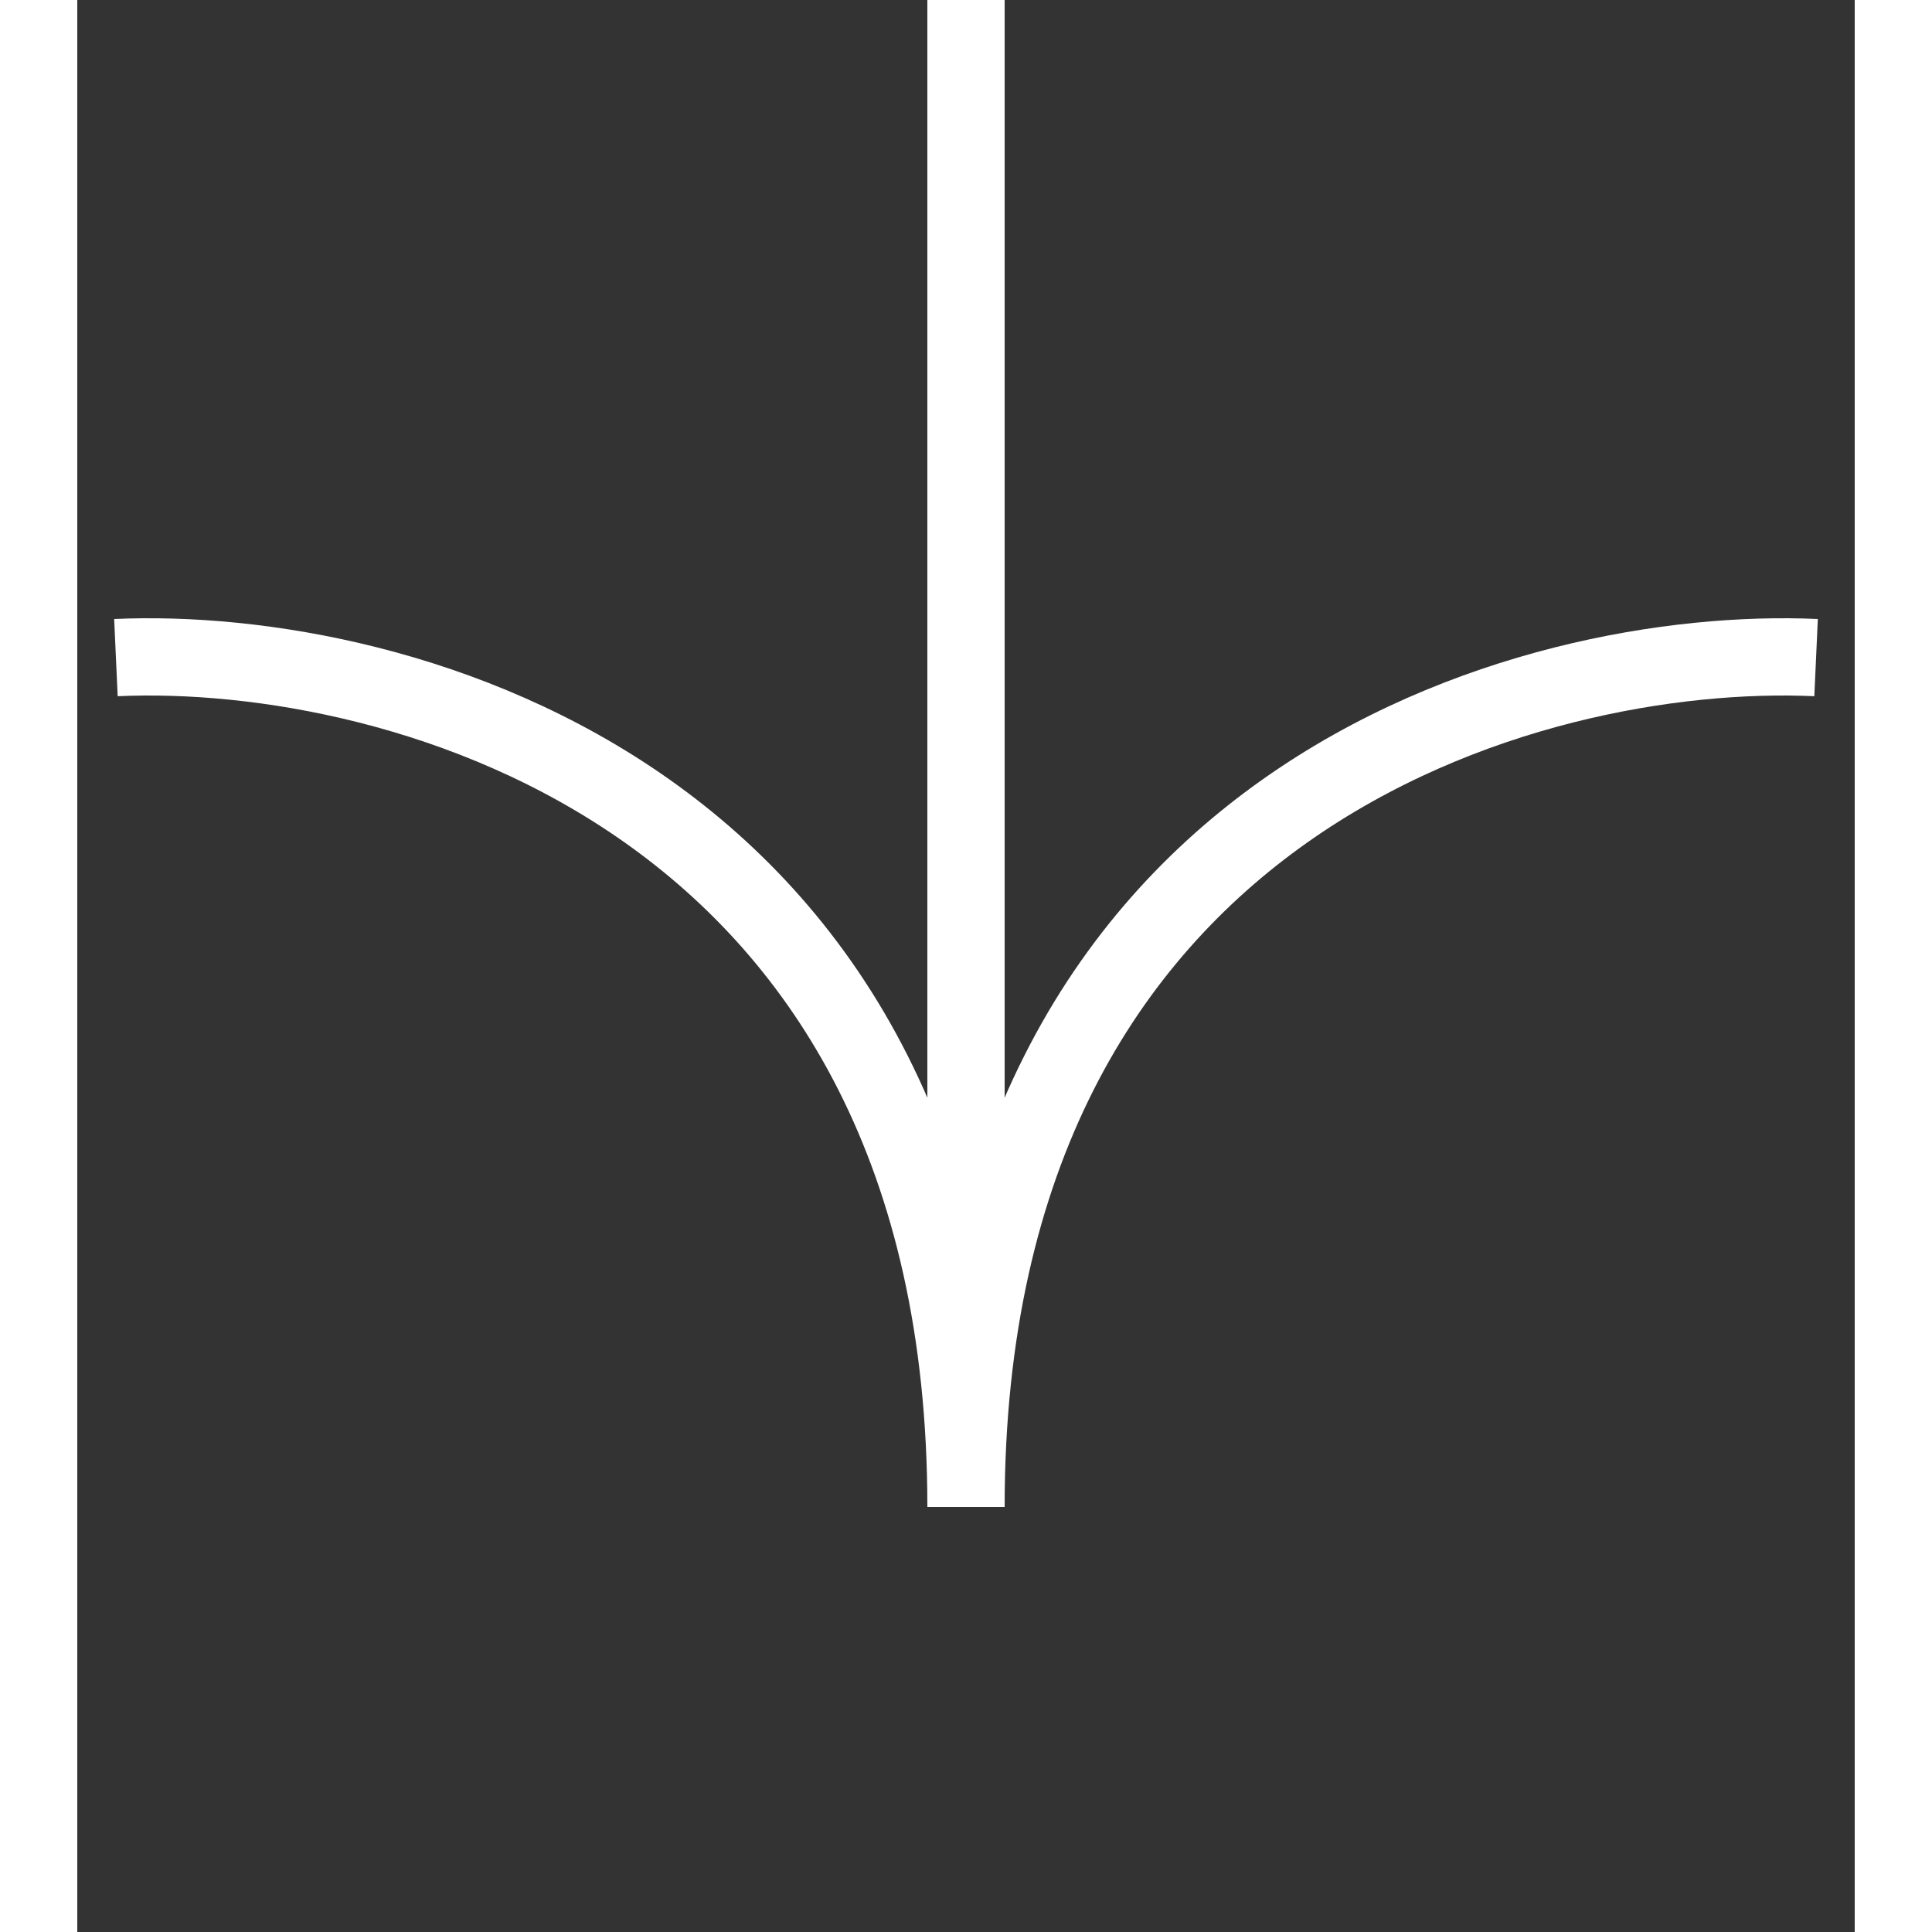 <svg xmlns="http://www.w3.org/2000/svg" width="45" height="45" viewBox="0 5 46 50"><rect x="0" y="5" width="46" height="50" fill="#333333" stroke="none"/><g fill="none" stroke="#FFF" stroke-width="2"><path d="M1 22.019C8.333 21.686 23 25.616 23 44M23 44V0M45 22.019C37.667 21.686 23 25.616 23 44"/></g></svg>